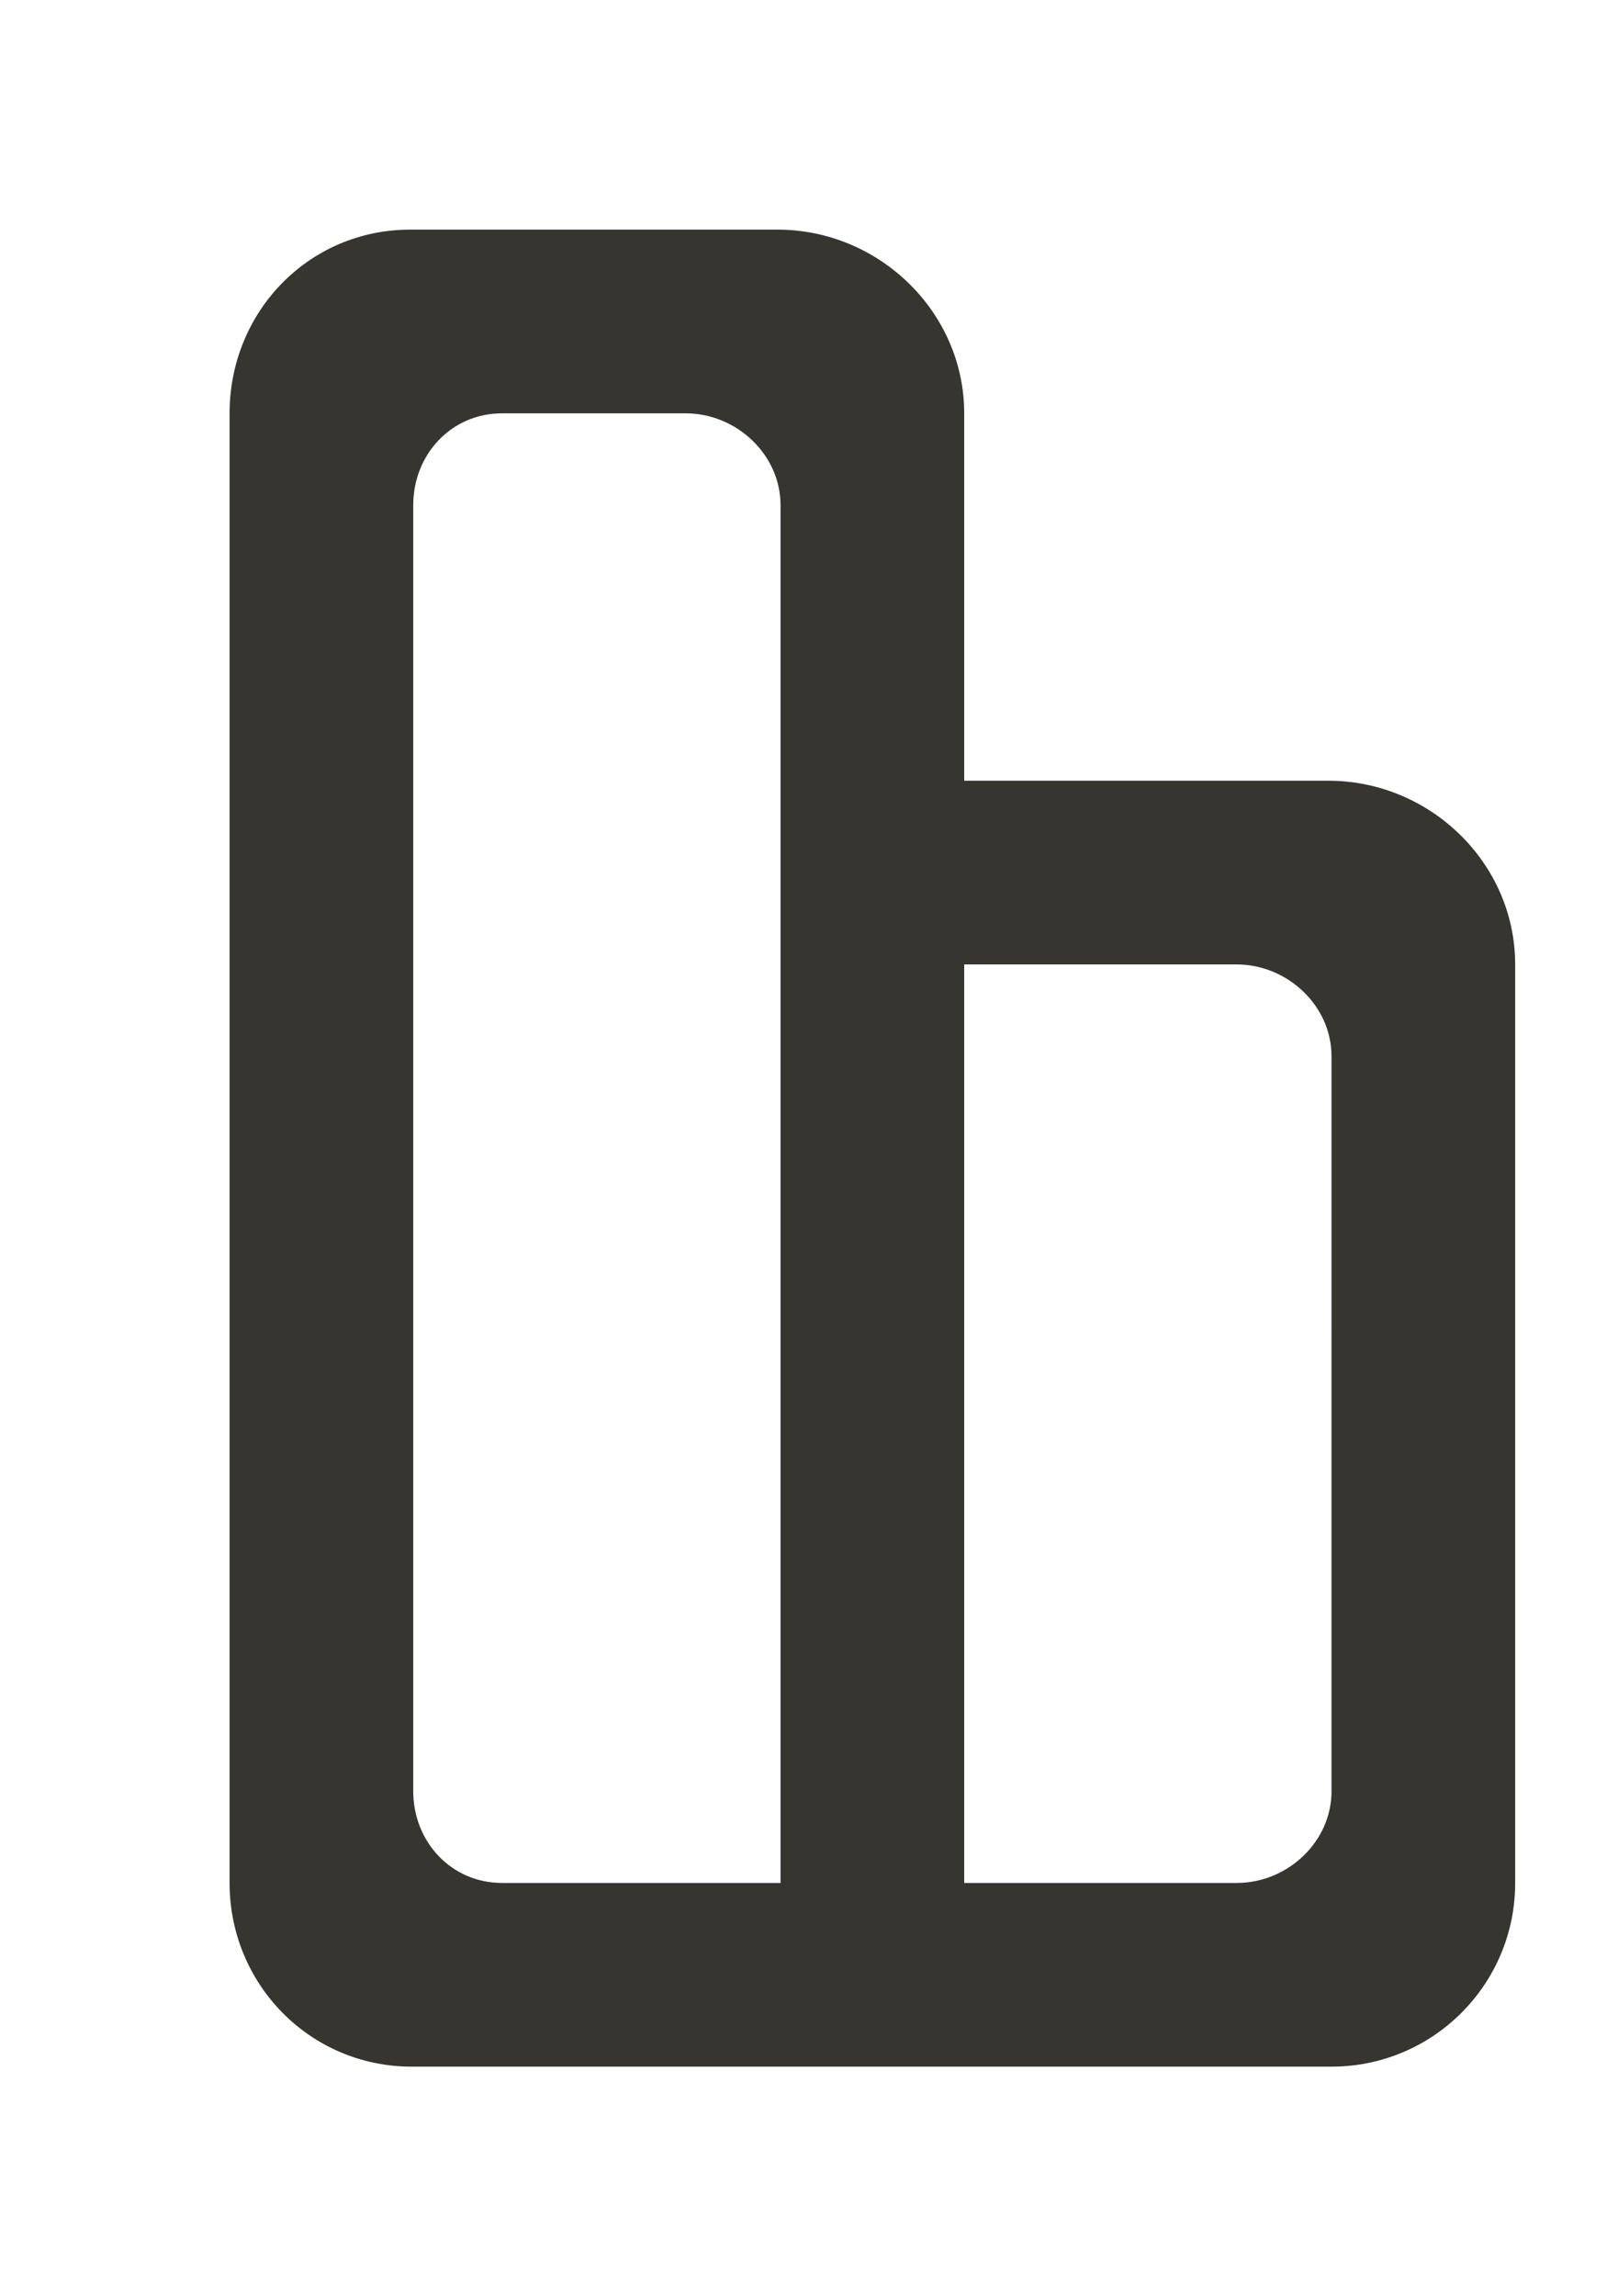 <!-- Generated by IcoMoon.io -->
<svg version="1.1" xmlns="http://www.w3.org/2000/svg" width="28" height="40" viewBox="0 0 28 40">
<title>mp-object_alignment_round-1</title>
<path fill="#37352f" d="M26.4 16.8c0-1.768-1.486-3.2-3.253-3.2h-6.347v-6.4c0-1.768-1.486-3.2-3.253-3.2h-6.4c-1.768 0-3.147 1.432-3.147 3.2v25.6c0 1.768 1.406 3.2 3.173 3.2h16.027c1.768 0 3.2-1.432 3.2-3.2v-16zM23.2 23.2v8.003c0 0.882-0.768 1.597-1.65 1.597h-4.75v-16h4.747c0.883 0 1.653 0.717 1.653 1.6v4.8zM13.6 13.6v19.2h-4.853c-0.883 0-1.547-0.717-1.547-1.6v-22.4c0-0.883 0.664-1.6 1.547-1.6h3.2c0.883 0 1.653 0.717 1.653 1.6v4.8z"></path>
</svg>
